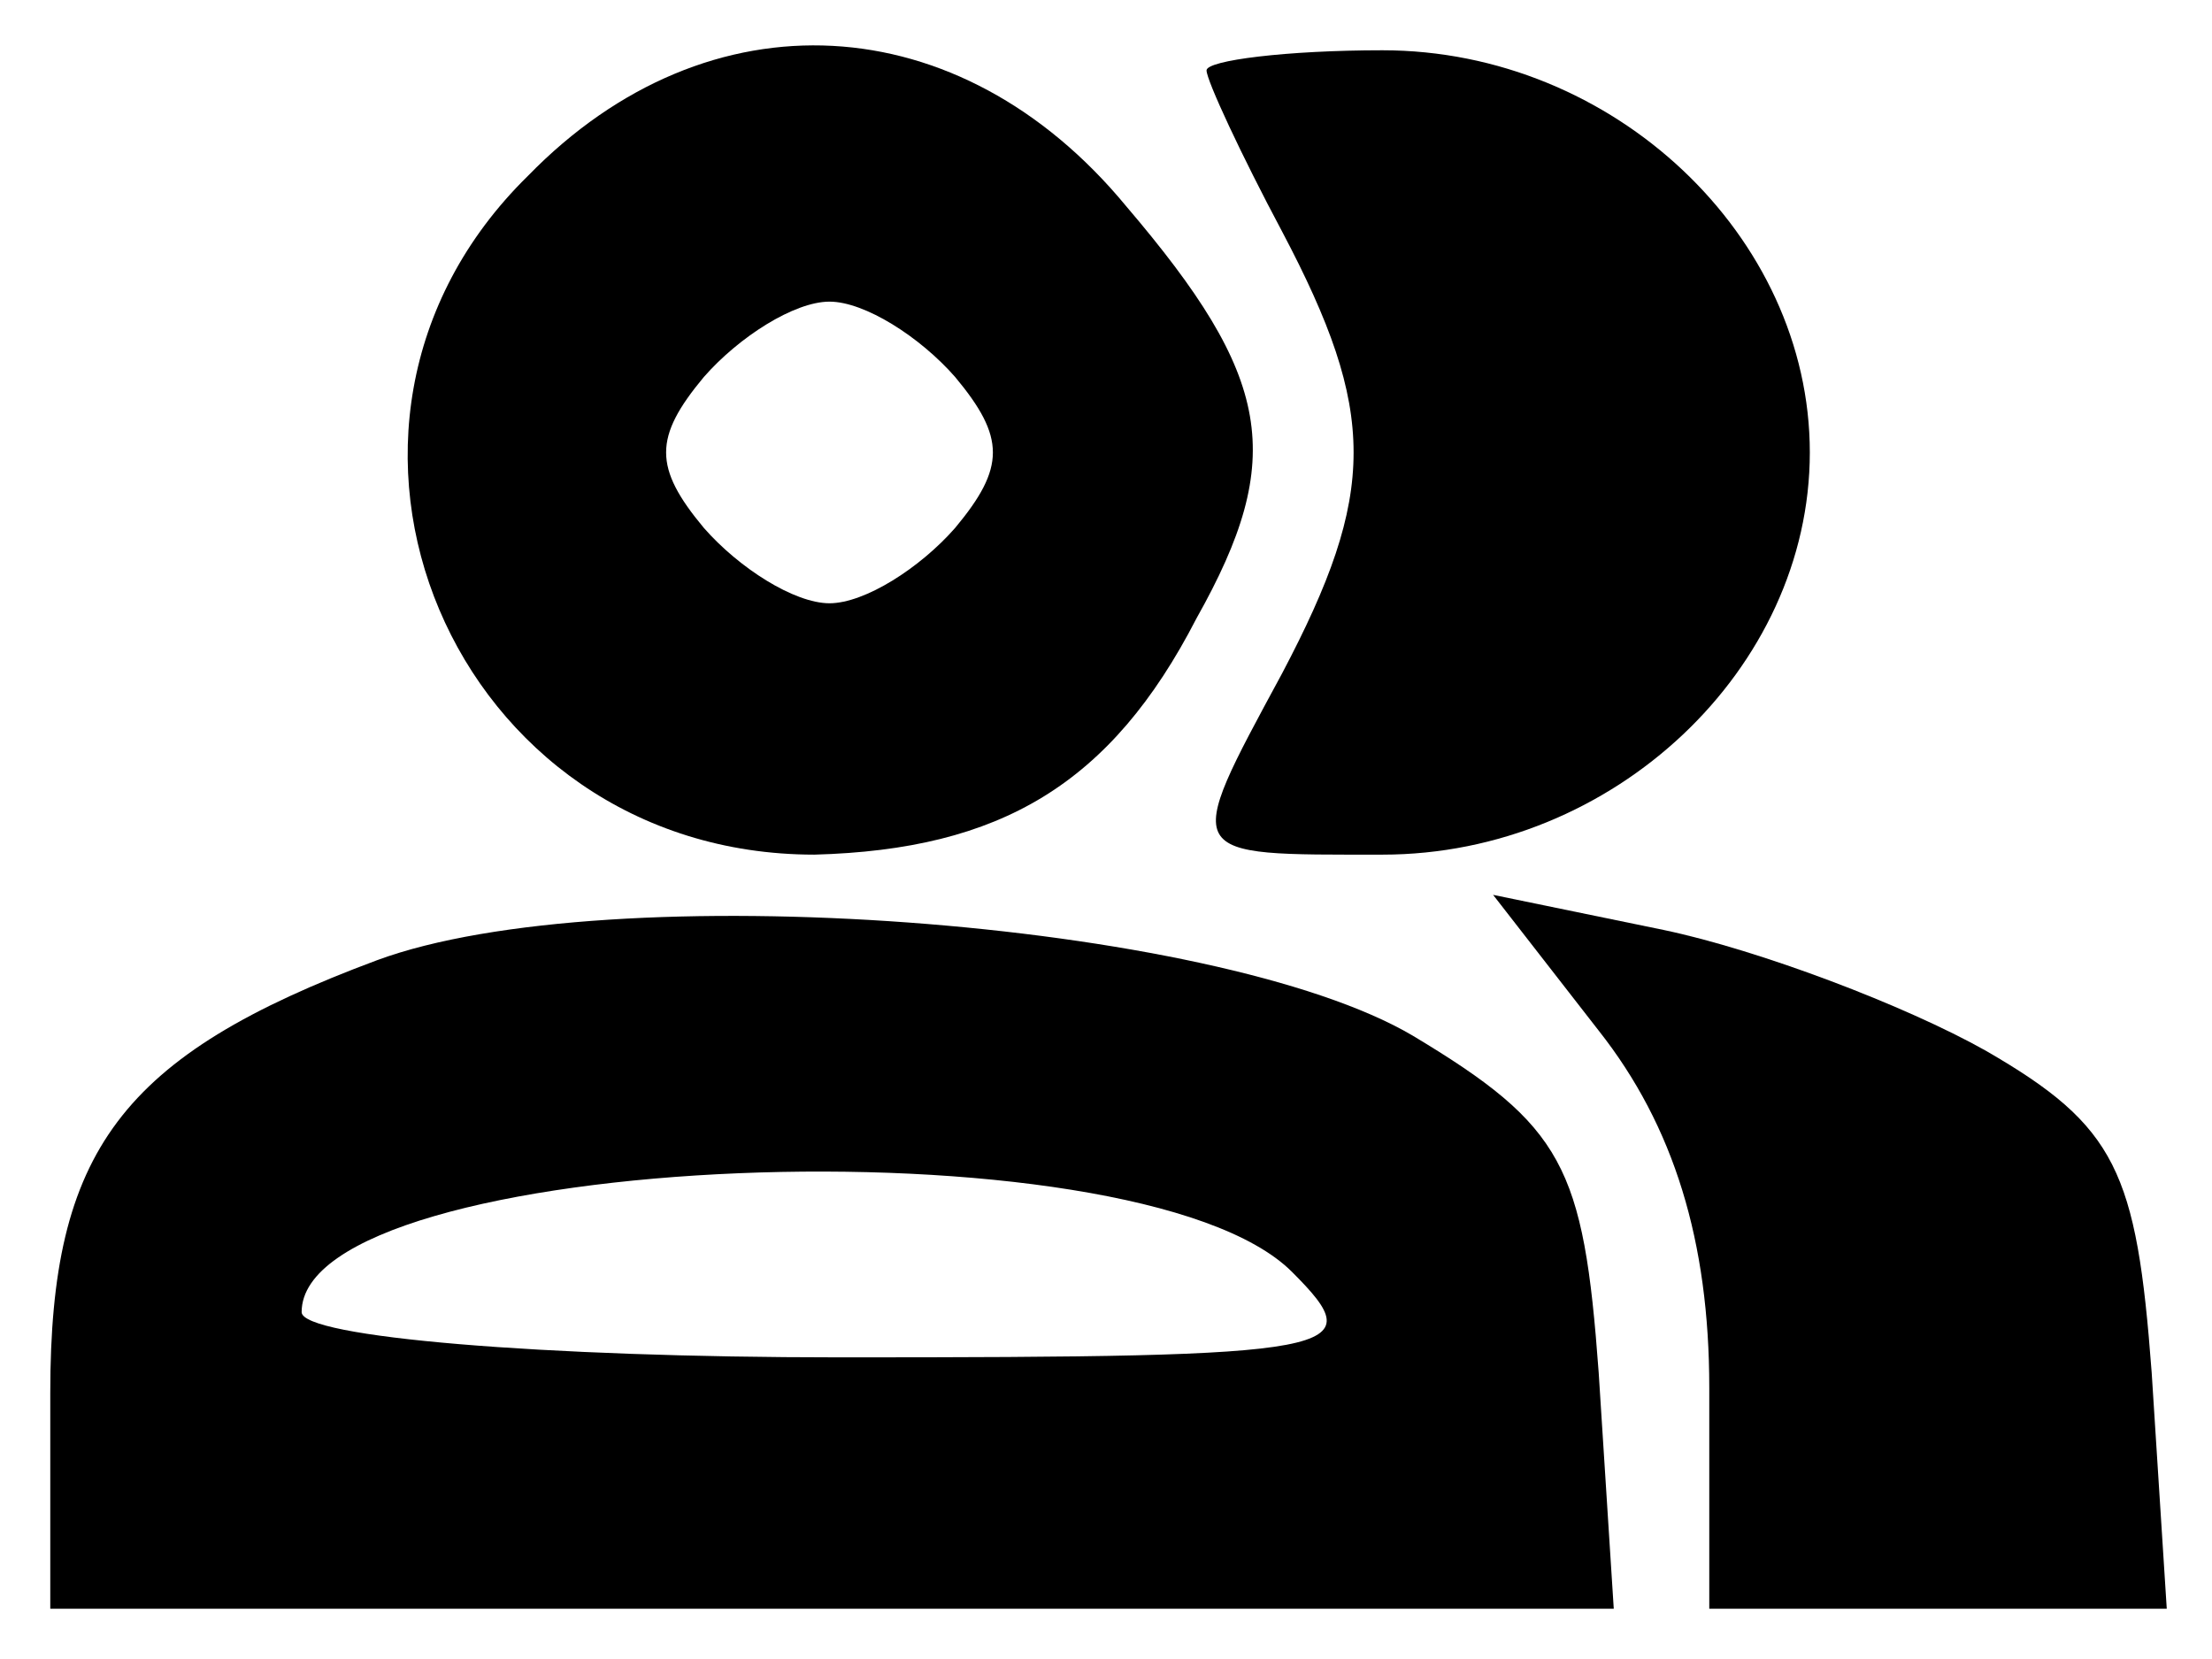 <?xml version="1.0" standalone="no"?>
<!DOCTYPE svg PUBLIC "-//W3C//DTD SVG 20010904//EN"
 "http://www.w3.org/TR/2001/REC-SVG-20010904/DTD/svg10.dtd">
<svg version="1.0" xmlns="http://www.w3.org/2000/svg"
 width="44pt" height="33pt" viewBox="0 0 44 33"
 preserveAspectRatio="xMidYMid meet">

<g transform="translate(0,33) scale(0.1,-0.1)"
fill="#000000" stroke="none">
<path d="M105 295 c-51 -50 -15 -135 57 -135 37 1 59 14 76 47 18 32 15 48
-14 82 -33 40 -83 43 -119 6z m85 -40 c10 -12 10 -18 0 -30 -7 -8 -18 -15 -25
-15 -7 0 -18 7 -25 15 -10 12 -10 18 0 30 7 8 18 15 25 15 7 0 18 -7 25 -15z"/>
<path d="M240 316 c0 -2 7 -17 15 -32 19 -36 19 -52 0 -88 -20 -37 -20 -36 20
-36 46 0 85 37 85 80 0 43 -39 80 -85 80 -19 0 -35 -2 -35 -4z"/>
<path d="M75 139 c-51 -19 -65 -38 -65 -86 l0 -43 156 0 155 0 -3 47 c-3 41
-7 49 -37 67 -39 23 -160 32 -206 15z m182 -62 c16 -16 11 -17 -90 -17 -59 0
-107 4 -107 9 0 32 166 39 197 8z"/>
<path d="M318 125 c15 -19 22 -42 22 -71 l0 -44 46 0 45 0 -3 47 c-3 40 -7 49
-33 64 -16 9 -45 20 -64 24 l-34 7 21 -27z"/>
</g>
</svg>
